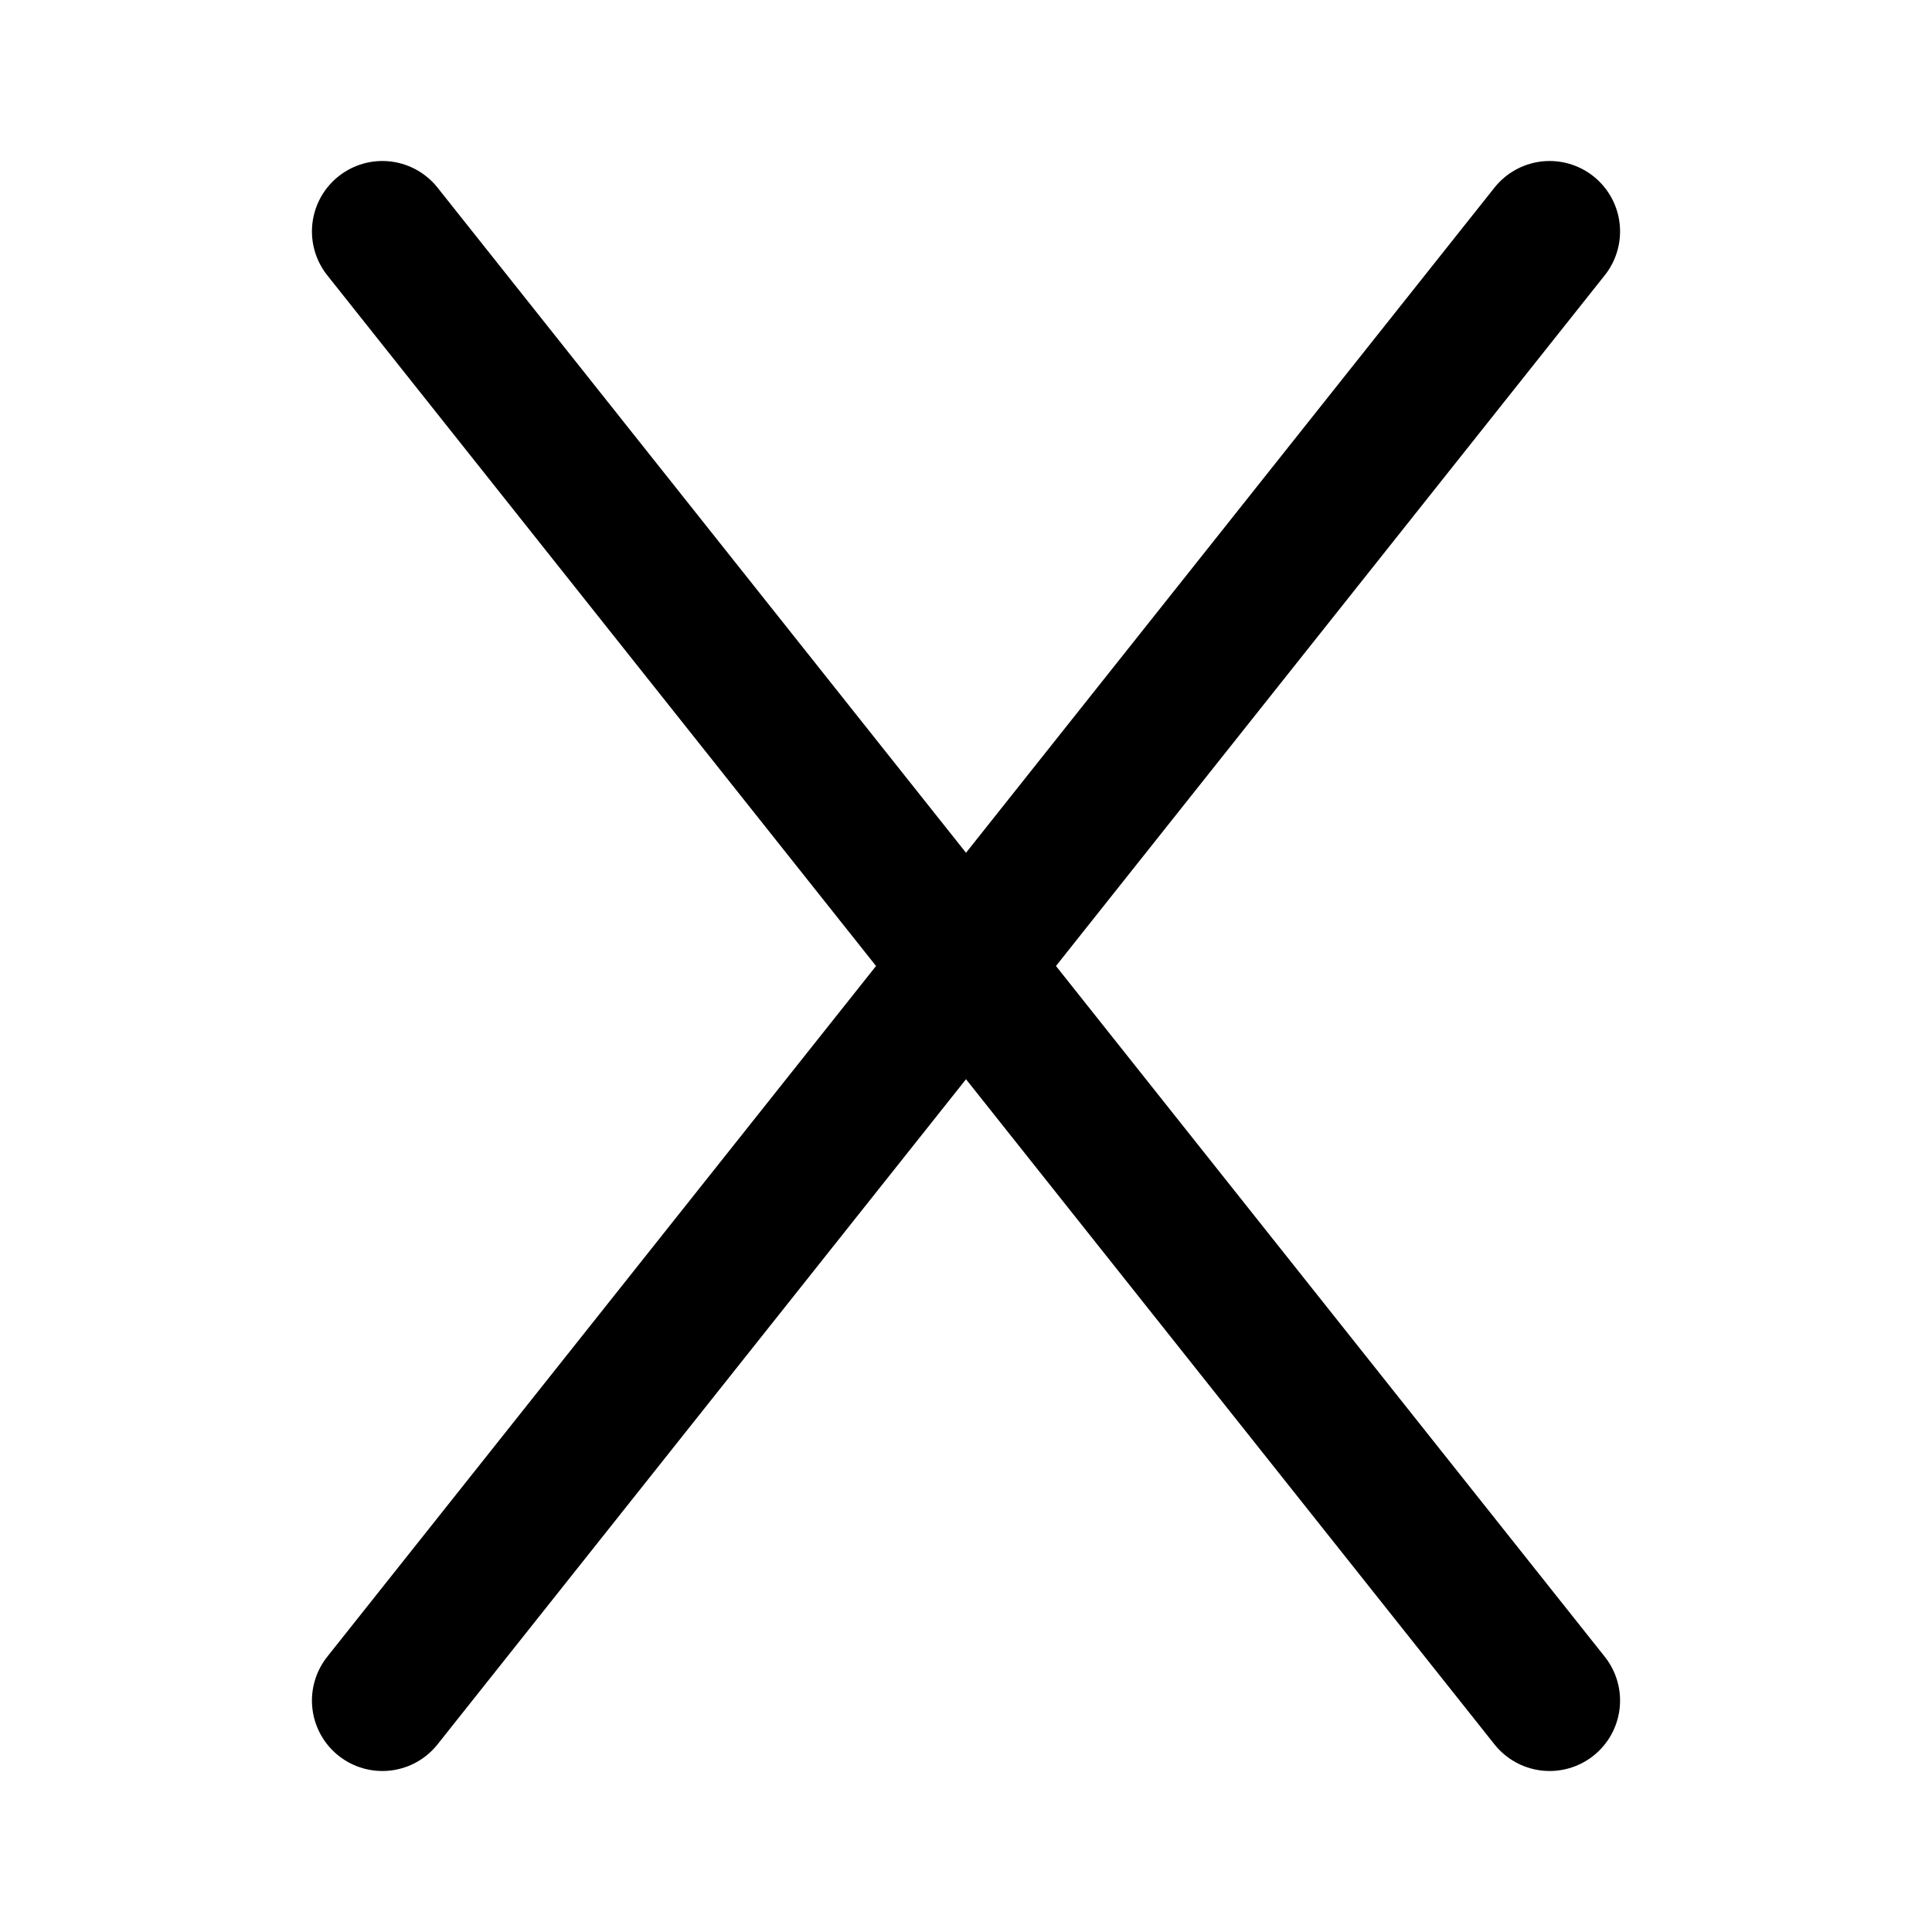 <svg width="192" height="192" viewBox="0 0 192 192" fill="none" xmlns="http://www.w3.org/2000/svg"><path d="M154 23 38 169m0-146 116 146" stroke="#000" stroke-width="14" stroke-linecap="round" stroke-linejoin="round"/></svg>
